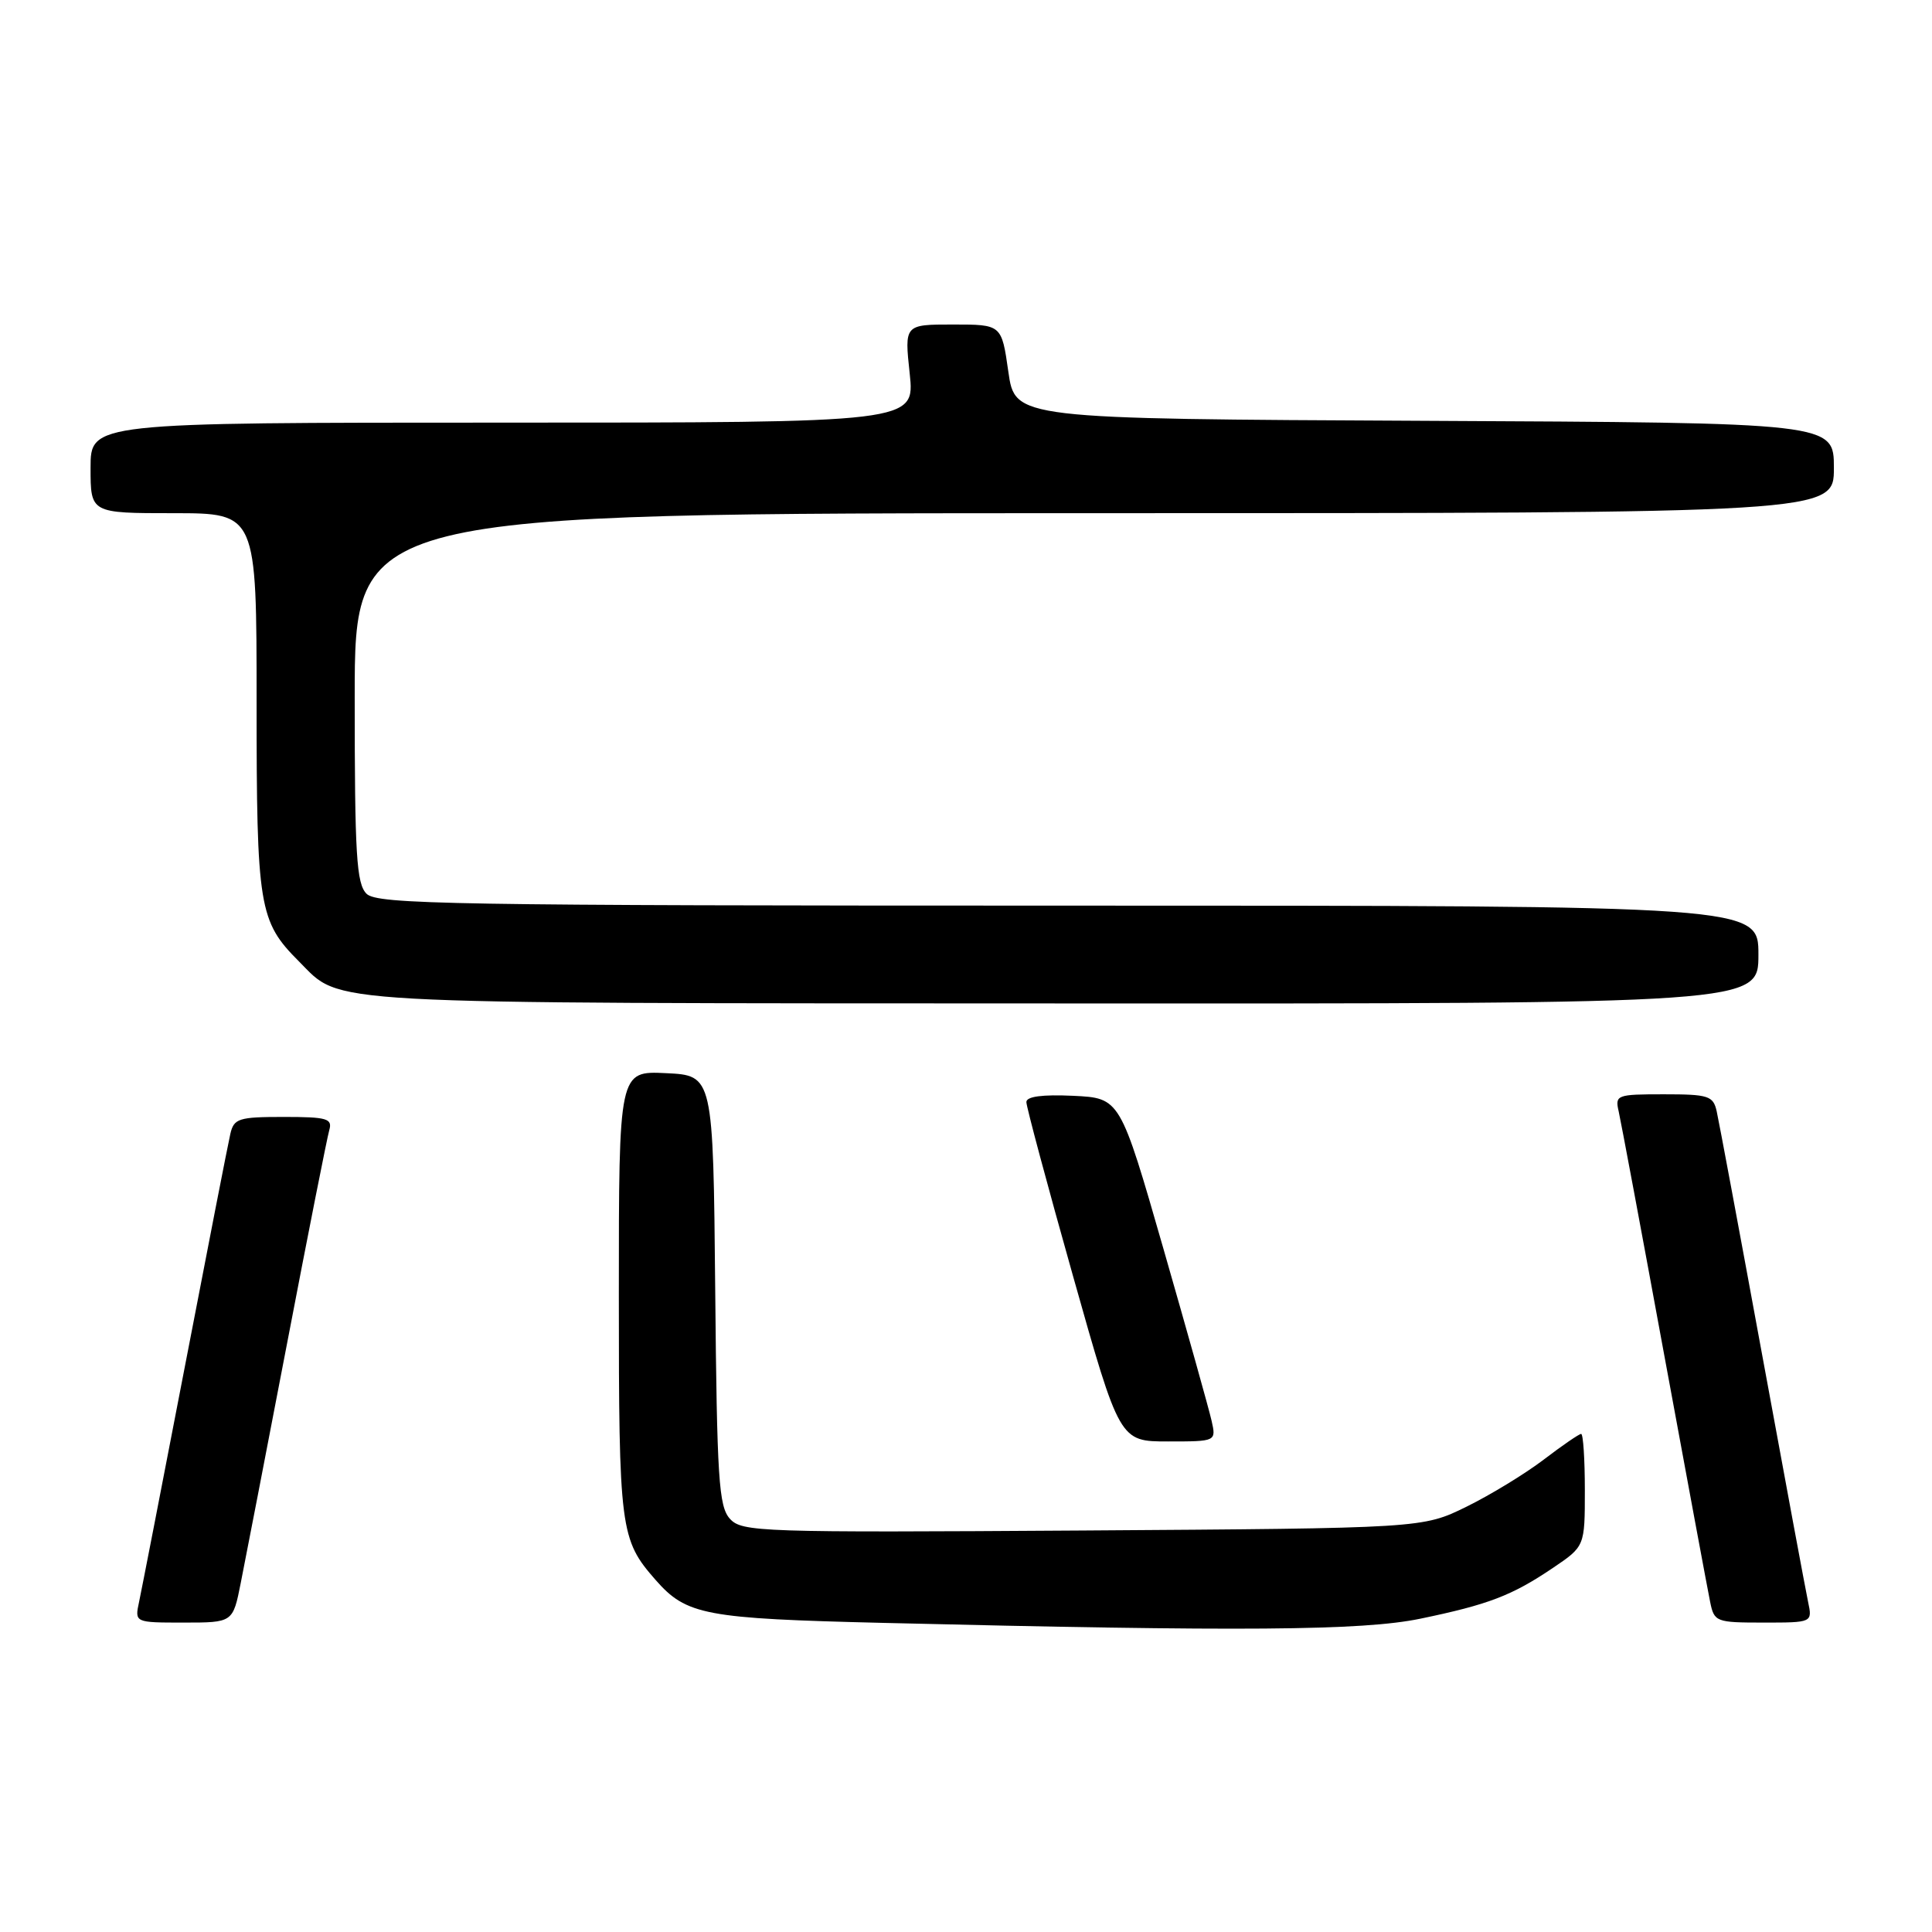 <?xml version="1.0" encoding="UTF-8" standalone="no"?>
<!DOCTYPE svg PUBLIC "-//W3C//DTD SVG 1.1//EN" "http://www.w3.org/Graphics/SVG/1.1/DTD/svg11.dtd" >
<svg xmlns="http://www.w3.org/2000/svg" xmlns:xlink="http://www.w3.org/1999/xlink" version="1.1" viewBox="0 0 256 256">
 <g >
 <path fill="currentColor"
d=" M 188.18 214.49 C 197.21 212.62 200.33 211.43 205.75 207.77 C 210.00 204.90 210.00 204.90 210.00 197.45 C 210.00 193.35 209.78 190.00 209.51 190.00 C 209.24 190.00 207.01 191.53 204.56 193.40 C 202.11 195.27 197.50 198.08 194.31 199.65 C 188.50 202.50 188.50 202.50 143.45 202.80 C 100.60 203.08 98.31 203.00 96.71 201.24 C 95.24 199.60 95.00 195.94 94.77 170.94 C 94.50 142.50 94.50 142.50 88.25 142.20 C 82.00 141.90 82.00 141.90 82.00 171.50 C 82.00 202.71 82.17 204.00 86.87 209.35 C 90.96 214.01 93.39 214.47 117.00 215.04 C 164.53 216.20 180.53 216.07 188.18 214.49 Z  M 31.90 209.75 C 32.48 206.86 35.24 192.57 38.04 178.00 C 40.83 163.43 43.35 150.71 43.63 149.75 C 44.07 148.21 43.35 148.00 37.59 148.00 C 31.62 148.00 30.99 148.20 30.52 150.25 C 30.23 151.49 27.53 165.32 24.51 181.00 C 21.49 196.68 18.75 210.74 18.43 212.25 C 17.84 215.00 17.84 215.00 24.35 215.00 C 30.86 215.00 30.86 215.00 31.90 209.75 Z  M 239.58 212.25 C 239.26 210.74 236.52 196.00 233.49 179.50 C 230.46 163.00 227.75 148.49 227.47 147.25 C 227.01 145.20 226.39 145.00 220.46 145.00 C 214.24 145.00 213.98 145.09 214.48 147.25 C 214.76 148.49 217.48 163.00 220.51 179.50 C 223.55 196.00 226.29 210.74 226.60 212.25 C 227.14 214.91 227.37 215.00 233.66 215.00 C 240.16 215.00 240.16 215.00 239.58 212.25 Z  M 160.54 188.25 C 160.20 186.74 157.33 176.50 154.17 165.50 C 148.42 145.50 148.42 145.50 142.21 145.20 C 138.10 145.01 136.00 145.29 136.00 146.03 C 136.00 146.65 138.78 157.02 142.18 169.08 C 148.36 191.00 148.36 191.00 154.76 191.00 C 161.16 191.00 161.16 191.00 160.54 188.25 Z  M 233.00 126.50 C 233.00 120.00 233.00 120.00 141.57 120.00 C 59.79 120.00 49.98 119.83 48.57 118.43 C 47.23 117.09 47.00 113.30 47.00 92.43 C 47.00 68.00 47.00 68.00 145.00 68.00 C 243.00 68.00 243.00 68.00 243.00 62.01 C 243.00 56.02 243.00 56.02 188.75 55.76 C 134.50 55.50 134.50 55.50 133.61 49.25 C 132.72 43.00 132.72 43.00 126.28 43.00 C 119.84 43.00 119.84 43.00 120.54 49.50 C 121.23 56.00 121.23 56.00 66.62 56.00 C 12.00 56.00 12.00 56.00 12.00 62.00 C 12.00 68.00 12.00 68.00 23.00 68.00 C 34.00 68.00 34.00 68.00 34.00 93.03 C 34.00 120.23 34.30 122.08 39.61 127.39 C 45.40 133.17 40.81 132.92 140.75 132.96 C 233.00 133.00 233.00 133.00 233.00 126.50 Z "/>
</g>
</svg>